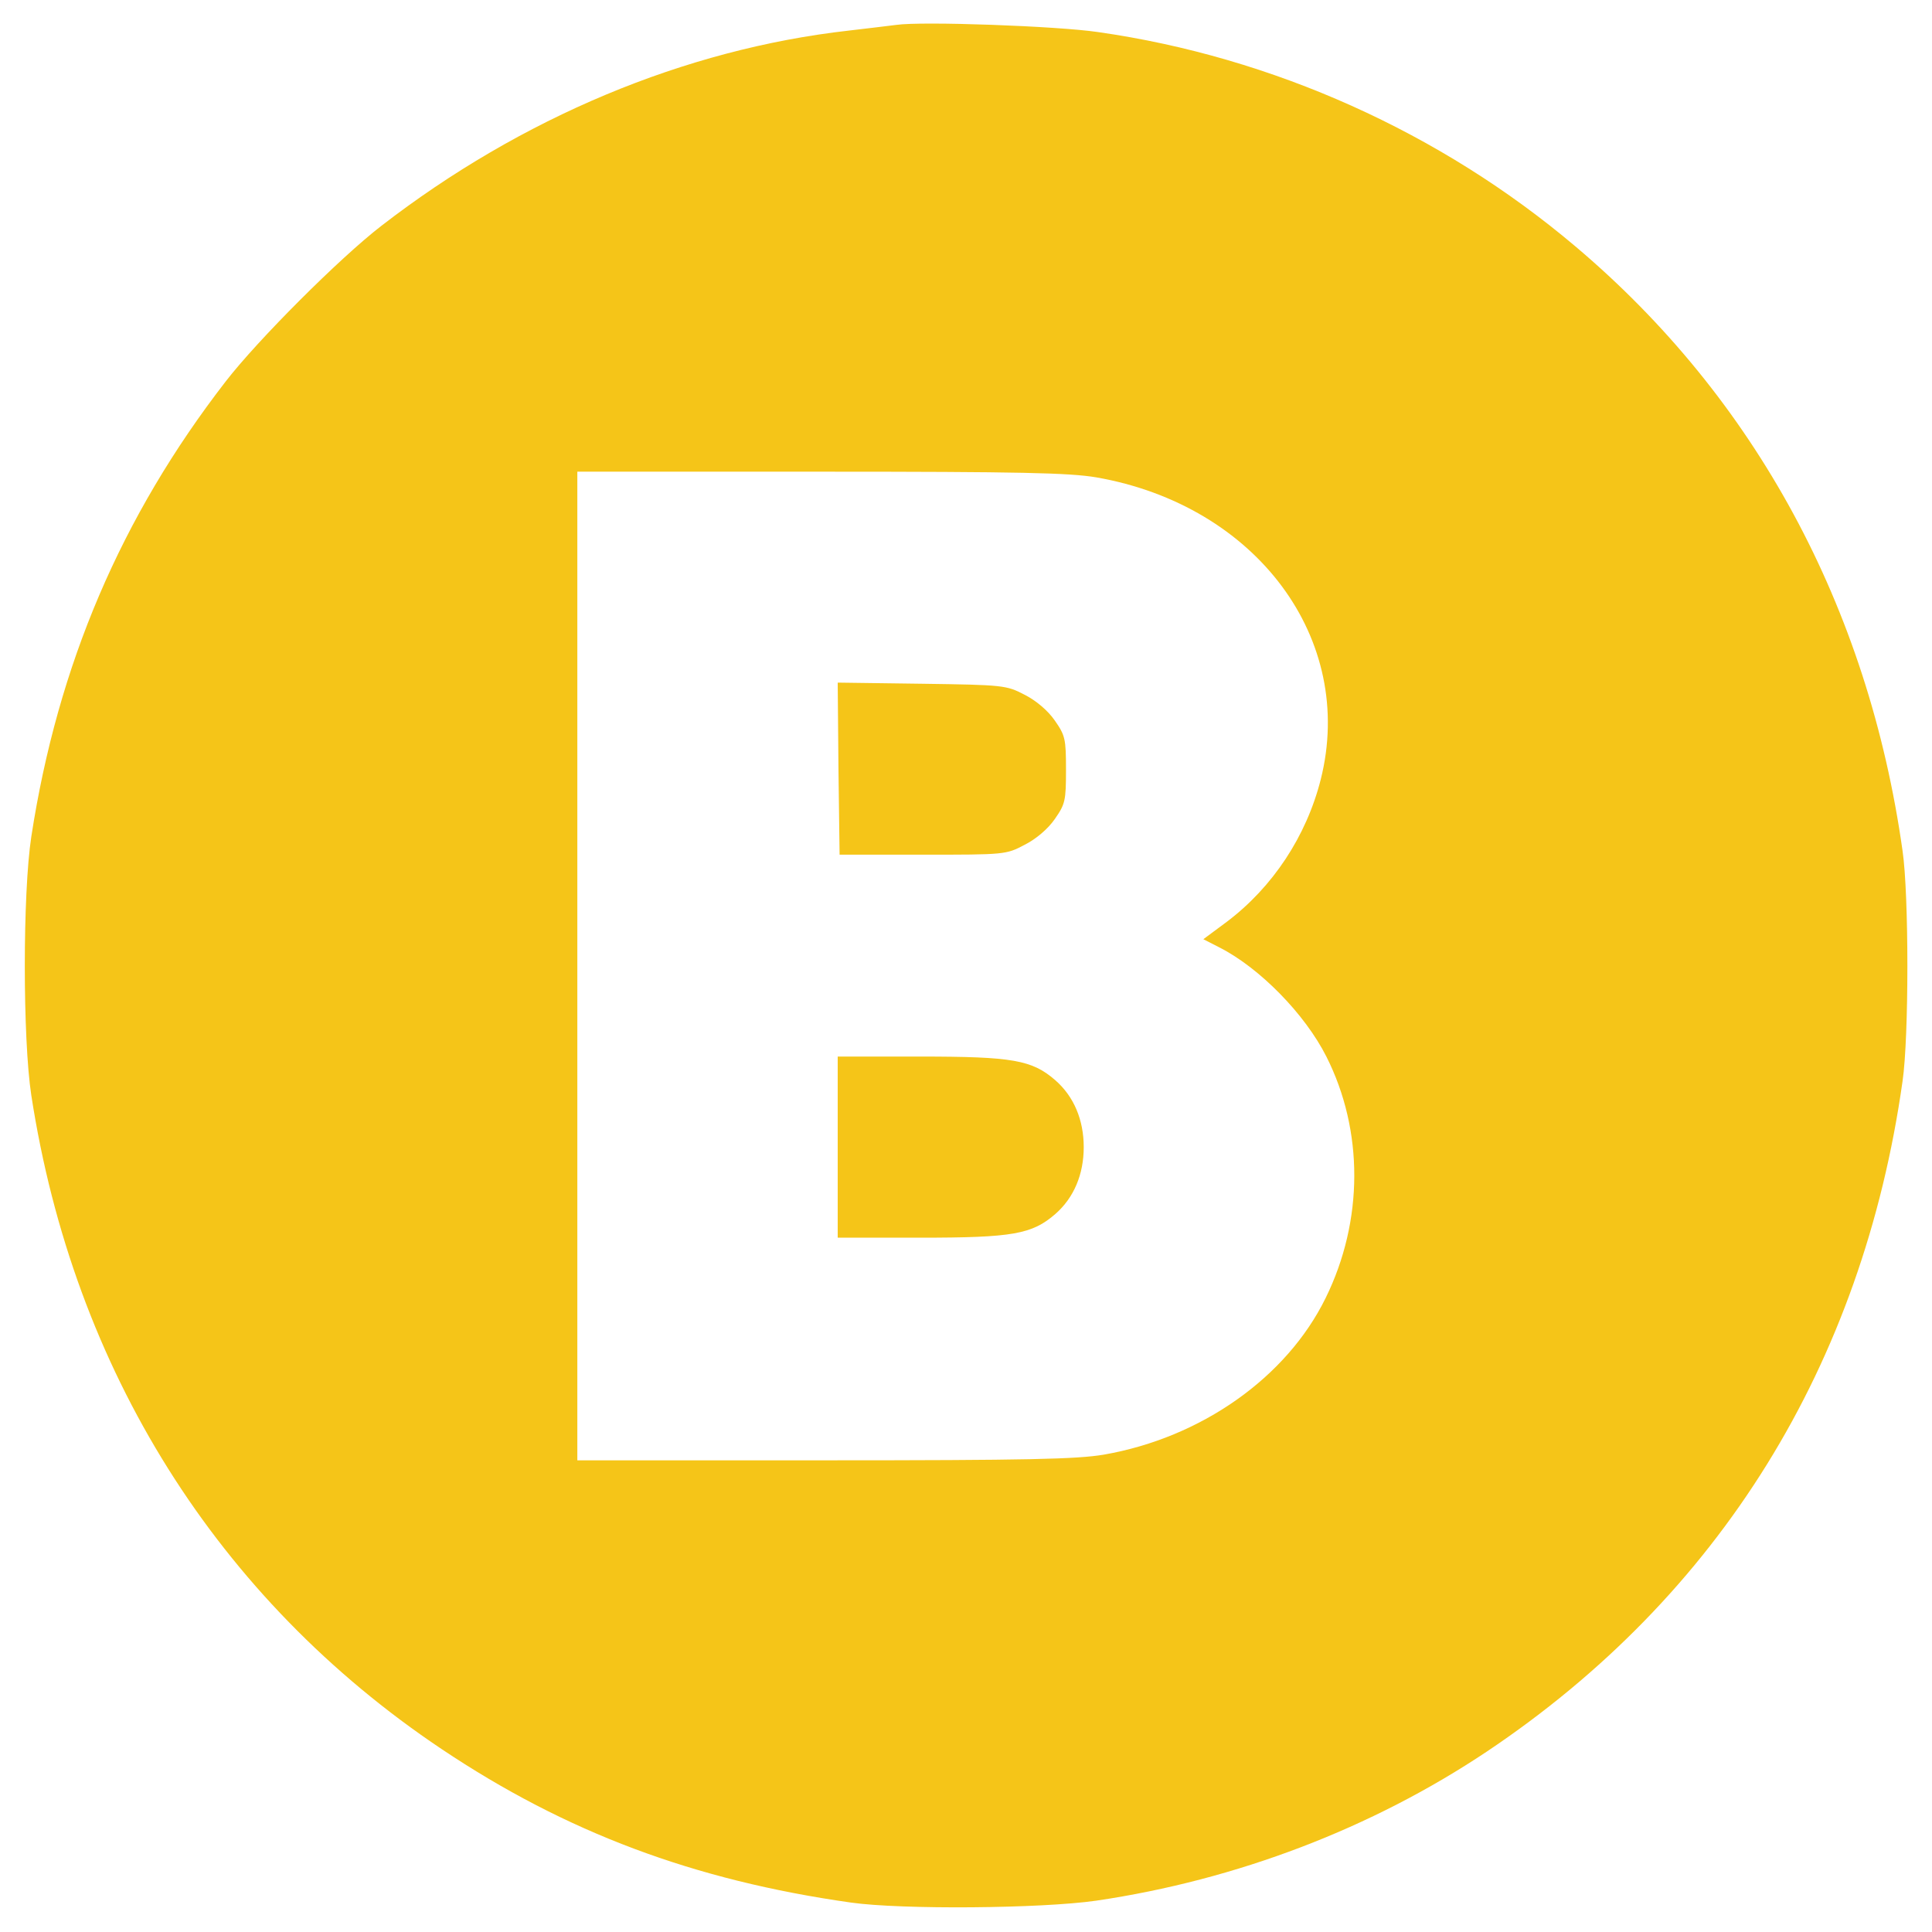 <?xml version="1.0" standalone="no"?>
<!DOCTYPE svg PUBLIC "-//W3C//DTD SVG 20010904//EN"
 "http://www.w3.org/TR/2001/REC-SVG-20010904/DTD/svg10.dtd">
<svg version="1.0" xmlns="http://www.w3.org/2000/svg"
 width="512pt" height="512pt" viewBox="0 0 512 512"
 preserveAspectRatio="xMidYMid meet">

<g transform="translate(0,512) scale(0.1,-0.1)"
fill="#f5c518"  stroke="none">
<path d="M2375 5054 c-16 -2 -73 -9 -125 -15 -435 -49 -869 -231 -1240 -518
-110 -85 -327 -302 -412 -412 -277 -358 -445 -751 -515 -1206 -23 -150 -23
-536 0 -686 112 -727 493 -1334 1087 -1732 330 -221 669 -348 1085 -407 135
-19 503 -16 650 5 373 55 731 192 1035 395 617 413 996 1025 1102 1777 17 117
17 493 0 610 -91 647 -391 1200 -867 1602 -357 302 -802 502 -1265 568 -108
16 -467 29 -535 19z m530 -1199 c425 -74 689 -429 595 -801 -38 -150 -127
-285 -249 -377 l-62 -46 43 -22 c106 -54 226 -176 283 -289 99 -196 99 -435
-2 -640 -103 -210 -329 -370 -588 -415 -72 -12 -201 -15 -741 -15 l-654 0 0
1310 0 1310 644 0 c531 0 659 -3 731 -15z"/>
<path d="M2222 3083 l3 -228 220 0 c217 0 221 0 270 26 30 15 62 42 80 68 28
40 30 49 30 131 0 82 -2 91 -30 131 -18 26 -50 53 -80 68 -48 25 -56 26 -272
29 l-223 3 2 -228z"/>
<path d="M2220 2080 l0 -240 218 0 c246 0 297 9 359 63 49 43 75 105 75 177 0
72 -26 134 -75 177 -62 54 -113 63 -359 63 l-218 0 0 -240z"/>
</g>
</svg>
